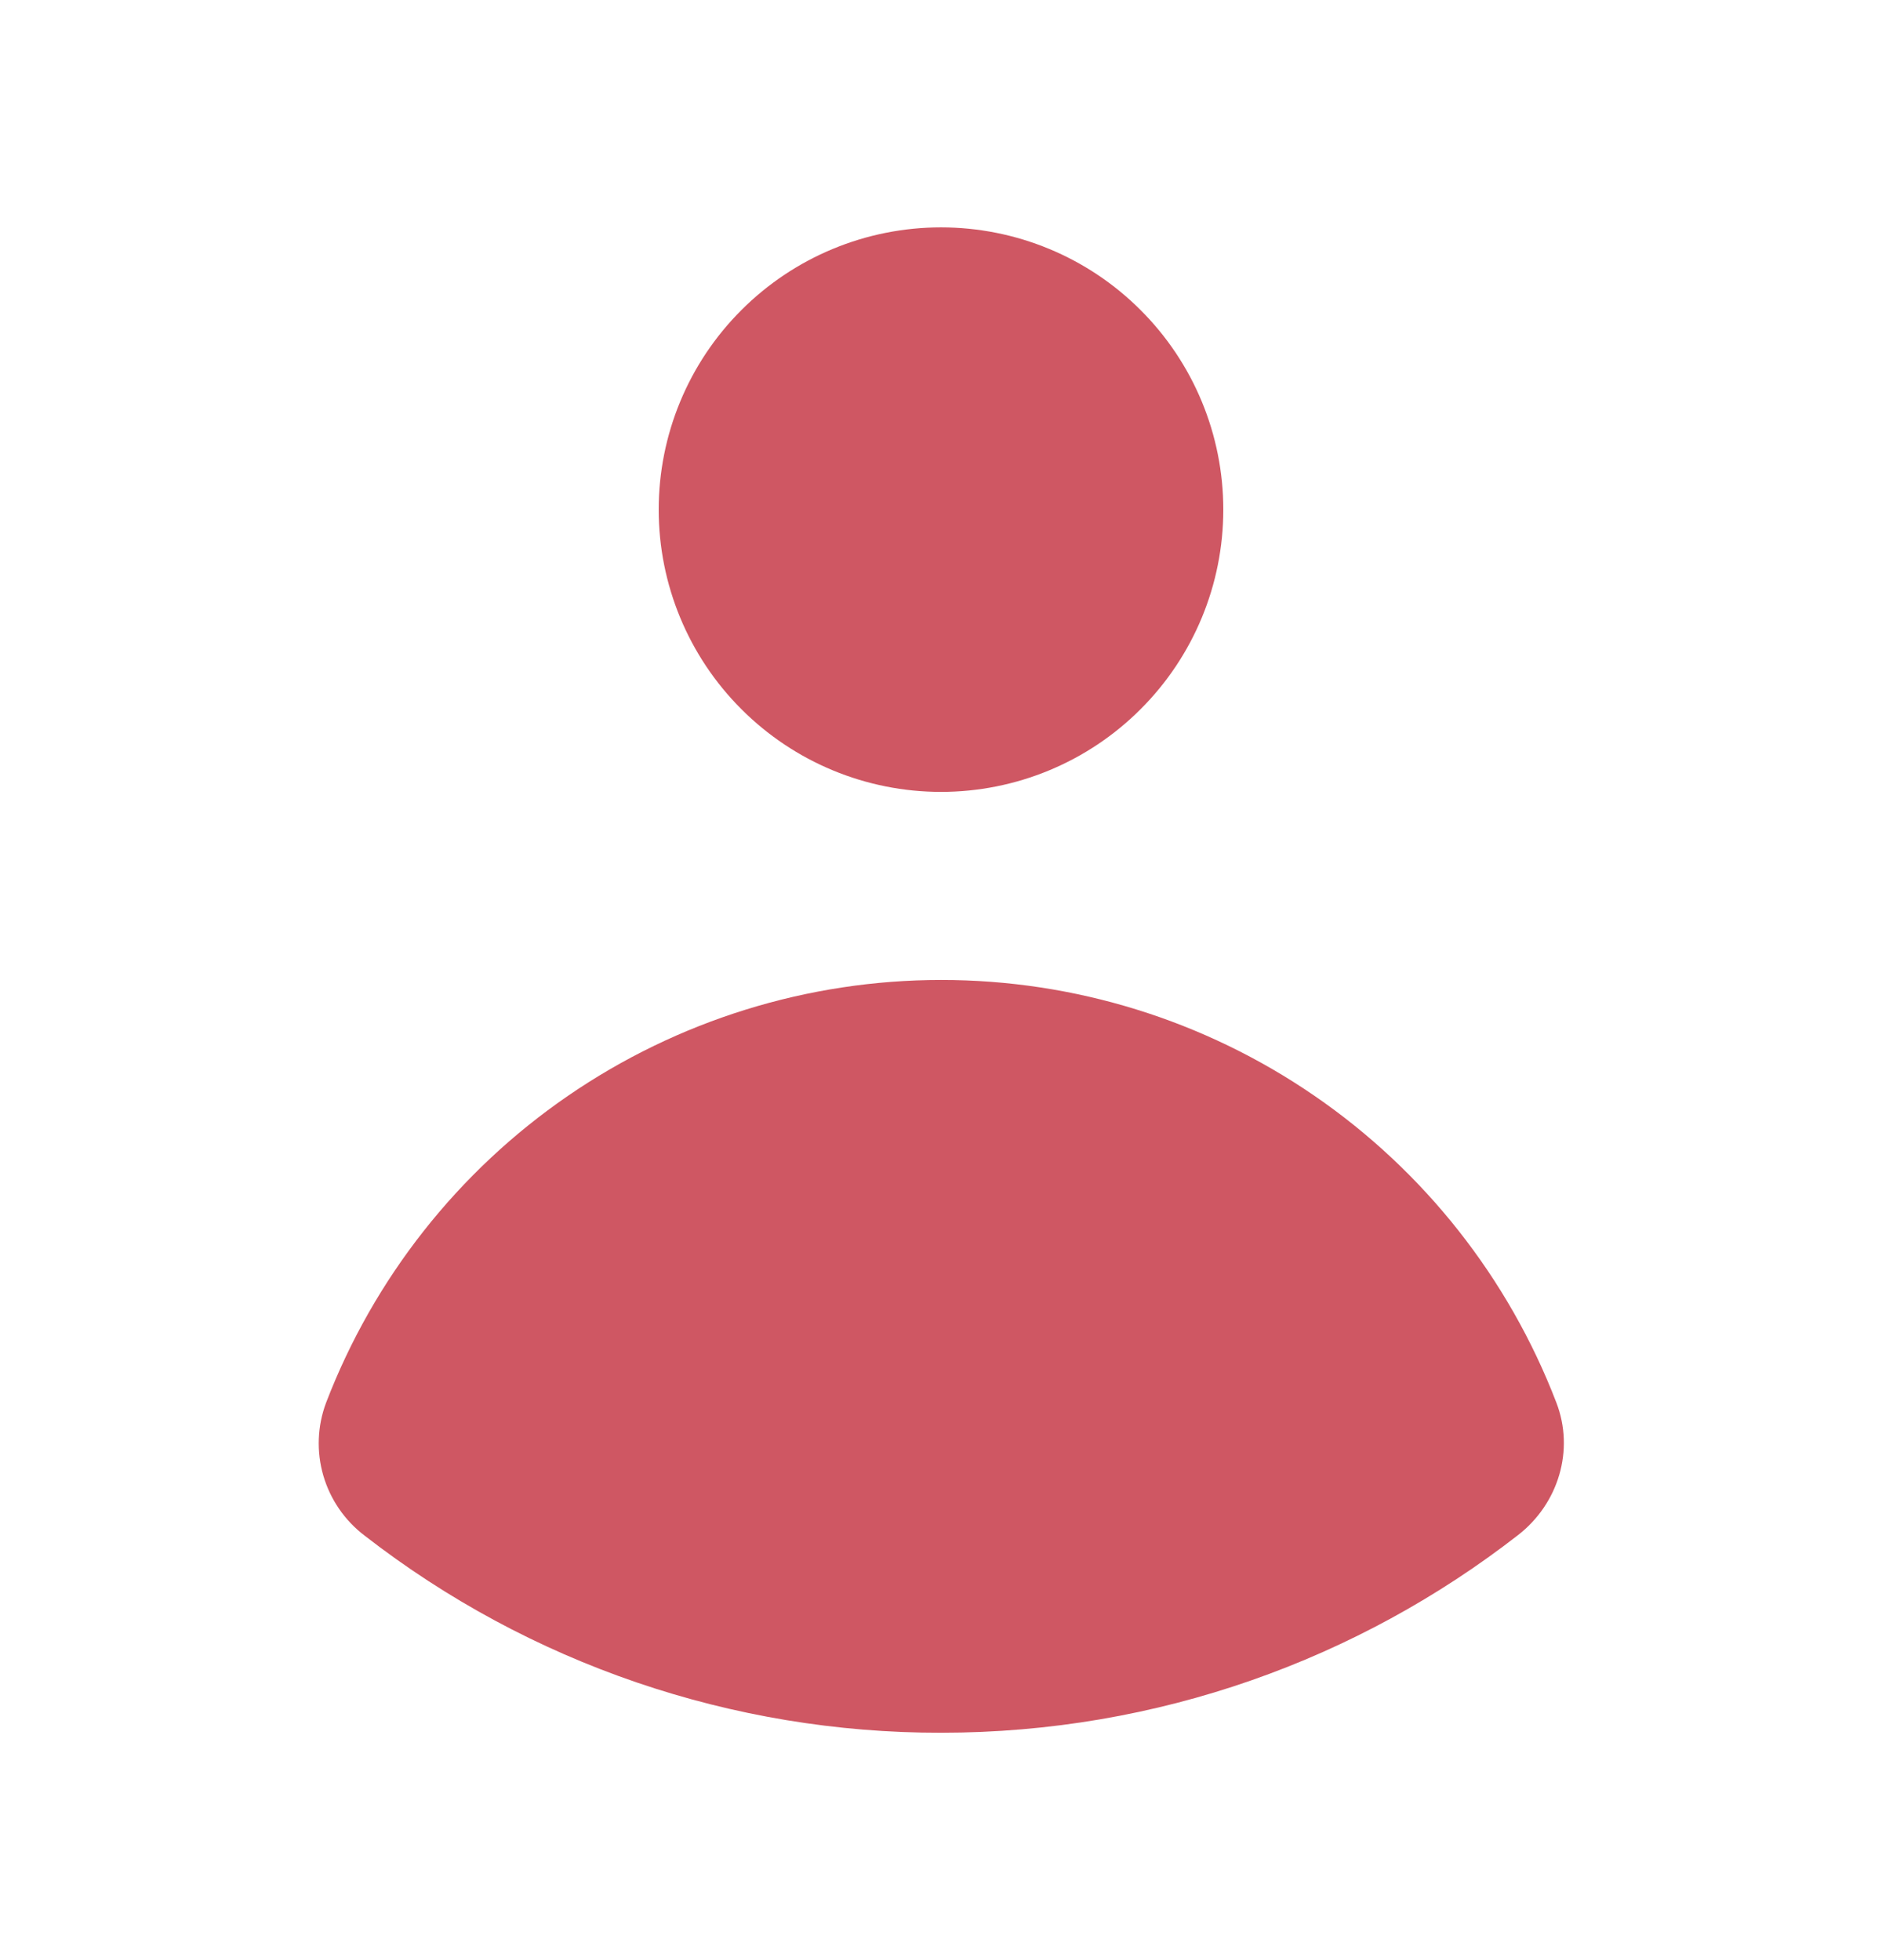 <svg width="24" height="25" viewBox="0 0 20 20" fill="none" xmlns="http://www.w3.org/2000/svg">
<path d="M10 8C10.796 8 11.559 7.684 12.121 7.121C12.684 6.559 13 5.796 13 5C13 4.204 12.684 3.441 12.121 2.879C11.559 2.316 10.796 2 10 2C9.204 2 8.441 2.316 7.879 2.879C7.316 3.441 7 4.204 7 5C7 5.796 7.316 6.559 7.879 7.121C8.441 7.684 9.204 8 10 8ZM3.465 14.493C3.372 14.741 3.362 15.013 3.436 15.267C3.51 15.521 3.664 15.745 3.875 15.905C5.626 17.266 7.782 18.003 10 18C12.31 18 14.438 17.216 16.131 15.9C16.561 15.567 16.735 14.997 16.539 14.49C16.031 13.168 15.135 12.031 13.967 11.229C12.8 10.427 11.417 9.998 10.001 9.999C8.585 9.999 7.202 10.429 6.035 11.231C4.868 12.033 3.972 13.171 3.465 14.493Z" fill="#CF5763"/>
</svg>
